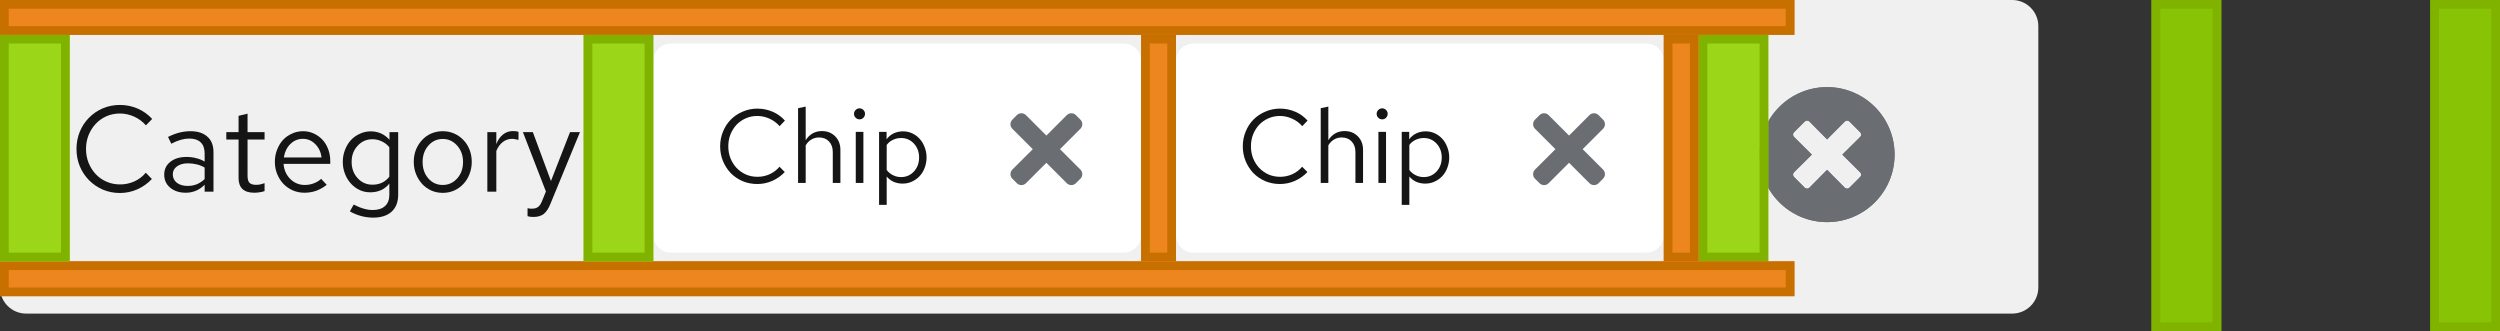 <?xml version="1.0" encoding="UTF-8" standalone="no"?>
<svg
   xmlns:dc="http://purl.org/dc/elements/1.1/"
   xmlns:cc="http://creativecommons.org/ns#"
   xmlns:rdf="http://www.w3.org/1999/02/22-rdf-syntax-ns#"
   xmlns:svg="http://www.w3.org/2000/svg"
   xmlns="http://www.w3.org/2000/svg"
   xmlns:xlink="http://www.w3.org/1999/xlink"
   xmlns:sodipodi="http://sodipodi.sourceforge.net/DTD/sodipodi-0.dtd"
   xmlns:inkscape="http://www.inkscape.org/namespaces/inkscape"
   sodipodi:docname="patternfly-template.pdf"
   id="svg309"
   version="1.2"
   viewBox="0 0 287 38"
   height="38pt"
   width="287pt">
  <rect x="0" y="0" width="287" height="38" fill="#333333" stroke="none"/>
  <sodipodi:namedview
     id="namedview311"
     inkscape:window-height="480"
     inkscape:window-width="640"
     inkscape:pageshadow="2"
     inkscape:pageopacity="0"
     guidetolerance="10"
     gridtolerance="10"
     objecttolerance="10"
     borderopacity="1"
     bordercolor="#666666"
     pagecolor="#ffffff" />
  <defs
     id="defs178">
    <g
       id="g44">
      <symbol
         id="glyph0-0"
         overflow="visible">
        <path
           id="path2"
           d="M 0.844 1.406 L 0.844 -10.5 L 6.359 -10.5 L 6.359 1.406 Z M 0.844 1.406 "
           style="stroke:none;" />
      </symbol>
      <symbol
         id="glyph0-1"
         overflow="visible">
        <path
           id="path5"
           d="M 5.797 -0.828 C 6.359 -0.828 6.898 -0.941 7.422 -1.172 C 7.941 -1.41 8.379 -1.742 8.734 -2.172 L 9.438 -1.453 C 8.957 -0.941 8.398 -0.547 7.766 -0.266 C 7.129 0.016 6.461 0.156 5.766 0.156 C 5.066 0.156 4.41 0.023 3.797 -0.234 C 3.191 -0.504 2.664 -0.863 2.219 -1.312 C 1.77 -1.77 1.414 -2.305 1.156 -2.922 C 0.906 -3.535 0.781 -4.195 0.781 -4.906 C 0.781 -5.602 0.906 -6.258 1.156 -6.875 C 1.414 -7.5 1.77 -8.035 2.219 -8.484 C 2.664 -8.941 3.191 -9.301 3.797 -9.562 C 4.41 -9.82 5.066 -9.953 5.766 -9.953 C 6.484 -9.953 7.164 -9.812 7.812 -9.531 C 8.457 -9.25 9.008 -8.852 9.469 -8.344 L 8.75 -7.609 C 8.383 -8.035 7.938 -8.367 7.406 -8.609 C 6.875 -8.848 6.328 -8.969 5.766 -8.969 C 5.211 -8.969 4.695 -8.863 4.219 -8.656 C 3.75 -8.445 3.344 -8.16 3 -7.797 C 2.656 -7.43 2.379 -7 2.172 -6.5 C 1.973 -6 1.875 -5.469 1.875 -4.906 C 1.875 -4.332 1.973 -3.797 2.172 -3.297 C 2.379 -2.797 2.656 -2.363 3 -2 C 3.344 -1.633 3.754 -1.348 4.234 -1.141 C 4.711 -0.93 5.234 -0.828 5.797 -0.828 Z M 5.797 -0.828 "
           style="stroke:none;" />
      </symbol>
      <symbol
         id="glyph0-2"
         overflow="visible">
        <path
           id="path8"
           d="M 3.156 0.125 C 2.438 0.125 1.844 -0.066 1.375 -0.453 C 0.914 -0.836 0.688 -1.336 0.688 -1.953 C 0.688 -2.566 0.922 -3.055 1.391 -3.422 C 1.859 -3.797 2.477 -3.984 3.25 -3.984 C 3.645 -3.984 4.016 -3.938 4.359 -3.844 C 4.711 -3.758 5.035 -3.629 5.328 -3.453 L 5.328 -4.391 C 5.328 -4.953 5.176 -5.375 4.875 -5.656 C 4.582 -5.945 4.145 -6.094 3.562 -6.094 C 3.25 -6.094 2.926 -6.047 2.594 -5.953 C 2.258 -5.859 1.895 -5.707 1.5 -5.5 L 1.125 -6.281 C 1.582 -6.508 2.02 -6.676 2.438 -6.781 C 2.863 -6.883 3.285 -6.938 3.703 -6.938 C 4.535 -6.938 5.18 -6.727 5.641 -6.312 C 6.109 -5.906 6.344 -5.312 6.344 -4.531 L 6.344 0 L 5.328 0 L 5.328 -0.797 C 5.035 -0.492 4.707 -0.266 4.344 -0.109 C 3.977 0.047 3.582 0.125 3.156 0.125 Z M 1.672 -1.984 C 1.672 -1.586 1.828 -1.266 2.141 -1.016 C 2.461 -0.773 2.875 -0.656 3.375 -0.656 C 3.758 -0.656 4.109 -0.719 4.422 -0.844 C 4.742 -0.977 5.047 -1.176 5.328 -1.438 L 5.328 -2.766 C 5.047 -2.93 4.75 -3.051 4.438 -3.125 C 4.125 -3.207 3.781 -3.25 3.406 -3.25 C 2.883 -3.25 2.461 -3.129 2.141 -2.891 C 1.828 -2.66 1.672 -2.359 1.672 -1.984 Z M 1.672 -1.984 "
           style="stroke:none;" />
      </symbol>
      <symbol
         id="glyph0-3"
         overflow="visible">
        <path
           id="path11"
           d="M 1.859 -1.547 L 1.859 -5.984 L 0.453 -5.984 L 0.453 -6.828 L 1.859 -6.828 L 1.859 -8.703 L 2.891 -8.953 L 2.891 -6.828 L 4.844 -6.828 L 4.844 -5.984 L 2.891 -5.984 L 2.891 -1.812 C 2.891 -1.445 2.961 -1.18 3.109 -1.016 C 3.266 -0.859 3.52 -0.781 3.875 -0.781 C 4.051 -0.781 4.207 -0.797 4.344 -0.828 C 4.488 -0.859 4.656 -0.906 4.844 -0.969 L 4.844 -0.062 C 4.656 0.008 4.457 0.055 4.25 0.078 C 4.051 0.109 3.852 0.125 3.656 0.125 C 3.062 0.125 2.613 -0.016 2.312 -0.297 C 2.008 -0.586 1.859 -1.004 1.859 -1.547 Z M 1.859 -1.547 "
           style="stroke:none;" />
      </symbol>
      <symbol
         id="glyph0-4"
         overflow="visible">
        <path
           id="path14"
           d="M 6.688 -0.781 C 6.301 -0.477 5.895 -0.25 5.469 -0.094 C 5.051 0.051 4.602 0.125 4.125 0.125 C 3.656 0.125 3.211 0.035 2.797 -0.141 C 2.379 -0.328 2.02 -0.578 1.719 -0.891 C 1.414 -1.211 1.176 -1.586 1 -2.016 C 0.82 -2.453 0.734 -2.922 0.734 -3.422 C 0.734 -3.91 0.816 -4.367 0.984 -4.797 C 1.148 -5.234 1.375 -5.609 1.656 -5.922 C 1.945 -6.234 2.289 -6.477 2.688 -6.656 C 3.082 -6.844 3.508 -6.938 3.969 -6.938 C 4.414 -6.938 4.828 -6.848 5.203 -6.672 C 5.586 -6.492 5.922 -6.254 6.203 -5.953 C 6.484 -5.648 6.703 -5.285 6.859 -4.859 C 7.016 -4.441 7.094 -3.988 7.094 -3.5 L 7.094 -3.188 L 1.734 -3.188 C 1.785 -2.5 2.039 -1.922 2.5 -1.453 C 2.969 -0.992 3.523 -0.766 4.172 -0.766 C 4.523 -0.766 4.867 -0.828 5.203 -0.953 C 5.535 -1.078 5.816 -1.25 6.047 -1.469 Z M 3.953 -6.062 C 3.391 -6.062 2.906 -5.859 2.5 -5.453 C 2.102 -5.055 1.859 -4.547 1.766 -3.922 L 6.094 -3.922 C 6.02 -4.535 5.781 -5.047 5.375 -5.453 C 4.977 -5.859 4.504 -6.062 3.953 -6.062 Z M 3.953 -6.062 "
           style="stroke:none;" />
      </symbol>
      <symbol
         id="glyph0-5"
         overflow="visible">
        <path
           id="path17"
           d="M 3.891 0.078 C 3.453 0.078 3.039 -0.008 2.656 -0.188 C 2.27 -0.375 1.938 -0.625 1.656 -0.938 C 1.375 -1.25 1.148 -1.617 0.984 -2.047 C 0.816 -2.473 0.734 -2.93 0.734 -3.422 C 0.734 -3.898 0.816 -4.352 0.984 -4.781 C 1.148 -5.219 1.375 -5.594 1.656 -5.906 C 1.945 -6.219 2.289 -6.461 2.688 -6.641 C 3.082 -6.828 3.504 -6.922 3.953 -6.922 C 4.379 -6.922 4.773 -6.836 5.141 -6.672 C 5.504 -6.504 5.82 -6.266 6.094 -5.953 L 6.094 -6.828 L 7.094 -6.828 L 7.094 0.344 C 7.094 1.188 6.844 1.836 6.344 2.297 C 5.844 2.754 5.133 2.984 4.219 2.984 C 3.758 2.984 3.297 2.922 2.828 2.797 C 2.367 2.672 1.941 2.492 1.547 2.266 L 1.984 1.484 C 2.41 1.703 2.797 1.859 3.141 1.953 C 3.484 2.055 3.828 2.109 4.172 2.109 C 4.785 2.109 5.254 1.957 5.578 1.656 C 5.91 1.363 6.078 0.93 6.078 0.359 L 6.078 -0.922 C 5.816 -0.598 5.5 -0.348 5.125 -0.172 C 4.75 -0.004 4.336 0.078 3.891 0.078 Z M 1.75 -3.422 C 1.75 -2.672 1.977 -2.047 2.438 -1.547 C 2.895 -1.047 3.461 -0.797 4.141 -0.797 C 4.547 -0.797 4.914 -0.875 5.25 -1.031 C 5.582 -1.195 5.859 -1.426 6.078 -1.719 L 6.078 -5.094 C 5.848 -5.383 5.562 -5.609 5.219 -5.766 C 4.883 -5.93 4.523 -6.016 4.141 -6.016 C 3.461 -6.016 2.895 -5.766 2.438 -5.266 C 1.977 -4.773 1.75 -4.16 1.75 -3.422 Z M 1.75 -3.422 "
           style="stroke:none;" />
      </symbol>
      <symbol
         id="glyph0-6"
         overflow="visible">
        <path
           id="path20"
           d="M 0.734 -3.422 C 0.734 -3.922 0.816 -4.383 0.984 -4.812 C 1.16 -5.238 1.395 -5.609 1.688 -5.922 C 1.977 -6.242 2.328 -6.492 2.734 -6.672 C 3.148 -6.848 3.594 -6.938 4.062 -6.938 C 4.539 -6.938 4.977 -6.848 5.375 -6.672 C 5.781 -6.492 6.133 -6.242 6.438 -5.922 C 6.738 -5.609 6.973 -5.238 7.141 -4.812 C 7.305 -4.383 7.391 -3.922 7.391 -3.422 C 7.391 -2.91 7.301 -2.438 7.125 -2 C 6.957 -1.562 6.723 -1.188 6.422 -0.875 C 6.129 -0.562 5.781 -0.312 5.375 -0.125 C 4.969 0.051 4.531 0.141 4.062 0.141 C 3.594 0.141 3.156 0.051 2.75 -0.125 C 2.344 -0.312 1.992 -0.562 1.703 -0.875 C 1.41 -1.195 1.176 -1.57 1 -2 C 0.82 -2.438 0.734 -2.91 0.734 -3.422 Z M 4.062 -0.766 C 4.719 -0.766 5.27 -1.016 5.719 -1.516 C 6.164 -2.016 6.391 -2.645 6.391 -3.406 C 6.391 -4.156 6.164 -4.781 5.719 -5.281 C 5.27 -5.789 4.719 -6.047 4.062 -6.047 C 3.395 -6.047 2.844 -5.789 2.406 -5.281 C 1.969 -4.781 1.75 -4.156 1.75 -3.406 C 1.75 -2.645 1.969 -2.016 2.406 -1.516 C 2.844 -1.016 3.395 -0.766 4.062 -0.766 Z M 4.062 -0.766 "
           style="stroke:none;" />
      </symbol>
      <symbol
         id="glyph0-7"
         overflow="visible">
        <path
           id="path23"
           d="M 1.047 0 L 1.047 -6.828 L 2.078 -6.828 L 2.078 -5.453 C 2.254 -5.922 2.504 -6.285 2.828 -6.547 C 3.16 -6.816 3.539 -6.953 3.969 -6.953 C 4.094 -6.953 4.207 -6.945 4.312 -6.938 C 4.414 -6.926 4.52 -6.898 4.625 -6.859 L 4.625 -5.938 C 4.508 -5.969 4.391 -5.992 4.266 -6.016 C 4.141 -6.047 4.02 -6.062 3.906 -6.062 C 3.488 -6.062 3.125 -5.938 2.812 -5.688 C 2.5 -5.445 2.254 -5.109 2.078 -4.672 L 2.078 0 Z M 1.047 0 "
           style="stroke:none;" />
      </symbol>
      <symbol
         id="glyph0-8"
         overflow="visible">
        <path
           id="path26"
           d="M 2.391 1.094 L 2.844 -0.016 L 0.203 -6.828 L 1.344 -6.828 L 3.422 -1.219 L 5.609 -6.828 L 6.75 -6.828 L 3.359 1.406 C 3.141 1.945 2.883 2.332 2.594 2.562 C 2.301 2.789 1.906 2.906 1.406 2.906 C 1.312 2.906 1.207 2.898 1.094 2.891 C 0.977 2.879 0.859 2.852 0.734 2.812 L 0.734 1.906 C 0.879 1.938 0.988 1.953 1.062 1.953 C 1.145 1.953 1.223 1.953 1.297 1.953 C 1.555 1.953 1.773 1.883 1.953 1.75 C 2.129 1.613 2.273 1.395 2.391 1.094 Z M 2.391 1.094 "
           style="stroke:none;" />
      </symbol>
      <symbol
         id="glyph1-0"
         overflow="visible">
        <path
           id="path29"
           d="M 0.719 1.203 L 0.719 -9 L 5.453 -9 L 5.453 1.203 Z M 0.719 1.203 "
           style="stroke:none;" />
      </symbol>
      <symbol
         id="glyph1-1"
         overflow="visible">
        <path
           id="path32"
           d="M 4.969 -0.703 C 5.445 -0.703 5.91 -0.801 6.359 -1 C 6.805 -1.207 7.18 -1.492 7.484 -1.859 L 8.094 -1.25 C 7.676 -0.812 7.195 -0.473 6.656 -0.234 C 6.113 0.004 5.539 0.125 4.938 0.125 C 4.344 0.125 3.781 0.016 3.25 -0.203 C 2.727 -0.43 2.273 -0.738 1.891 -1.125 C 1.516 -1.52 1.219 -1.977 1 -2.5 C 0.781 -3.031 0.672 -3.598 0.672 -4.203 C 0.672 -4.797 0.781 -5.359 1 -5.891 C 1.219 -6.43 1.52 -6.895 1.906 -7.281 C 2.289 -7.664 2.742 -7.969 3.266 -8.188 C 3.785 -8.414 4.344 -8.531 4.938 -8.531 C 5.562 -8.531 6.148 -8.41 6.703 -8.172 C 7.254 -7.93 7.723 -7.594 8.109 -7.156 L 7.5 -6.516 C 7.188 -6.879 6.801 -7.164 6.344 -7.375 C 5.883 -7.582 5.414 -7.688 4.938 -7.688 C 4.469 -7.688 4.031 -7.598 3.625 -7.422 C 3.219 -7.242 2.863 -7 2.562 -6.688 C 2.27 -6.375 2.035 -6.004 1.859 -5.578 C 1.691 -5.148 1.609 -4.691 1.609 -4.203 C 1.609 -3.711 1.691 -3.254 1.859 -2.828 C 2.035 -2.398 2.27 -2.031 2.562 -1.719 C 2.863 -1.406 3.219 -1.156 3.625 -0.969 C 4.039 -0.789 4.488 -0.703 4.969 -0.703 Z M 4.969 -0.703 "
           style="stroke:none;" />
      </symbol>
      <symbol
         id="glyph1-2"
         overflow="visible">
        <path
           id="path35"
           d="M 0.906 0 L 0.906 -8.578 L 1.781 -8.766 L 1.781 -4.906 C 2 -5.25 2.266 -5.508 2.578 -5.688 C 2.891 -5.863 3.242 -5.953 3.641 -5.953 C 4.266 -5.953 4.773 -5.75 5.172 -5.344 C 5.566 -4.945 5.766 -4.43 5.766 -3.797 L 5.766 0 L 4.891 0 L 4.891 -3.547 C 4.891 -4.055 4.742 -4.461 4.453 -4.766 C 4.172 -5.066 3.789 -5.219 3.312 -5.219 C 2.988 -5.219 2.695 -5.141 2.438 -4.984 C 2.176 -4.836 1.957 -4.613 1.781 -4.312 L 1.781 0 Z M 0.906 0 "
           style="stroke:none;" />
      </symbol>
      <symbol
         id="glyph1-3"
         overflow="visible">
        <path
           id="path38"
           d="M 1.344 -7.297 C 1.164 -7.297 1.016 -7.359 0.891 -7.484 C 0.766 -7.609 0.703 -7.758 0.703 -7.938 C 0.703 -8.102 0.766 -8.25 0.891 -8.375 C 1.016 -8.5 1.164 -8.562 1.344 -8.562 C 1.508 -8.562 1.656 -8.5 1.781 -8.375 C 1.906 -8.25 1.969 -8.102 1.969 -7.938 C 1.969 -7.758 1.906 -7.609 1.781 -7.484 C 1.664 -7.359 1.52 -7.297 1.344 -7.297 Z M 1.781 -5.859 L 1.781 0 L 0.906 0 L 0.906 -5.859 Z M 1.781 -5.859 "
           style="stroke:none;" />
      </symbol>
      <symbol
         id="glyph1-4"
         overflow="visible">
        <path
           id="path41"
           d="M 0.906 2.516 L 0.906 -5.859 L 1.766 -5.859 L 1.766 -5.016 C 1.984 -5.305 2.254 -5.531 2.578 -5.688 C 2.91 -5.844 3.27 -5.922 3.656 -5.922 C 4.031 -5.922 4.383 -5.844 4.719 -5.688 C 5.051 -5.531 5.336 -5.316 5.578 -5.047 C 5.816 -4.785 6.004 -4.469 6.141 -4.094 C 6.285 -3.727 6.359 -3.336 6.359 -2.922 C 6.359 -2.504 6.285 -2.109 6.141 -1.734 C 6.004 -1.367 5.812 -1.051 5.562 -0.781 C 5.32 -0.52 5.031 -0.312 4.688 -0.156 C 4.352 0 3.992 0.078 3.609 0.078 C 3.242 0.078 2.898 0.008 2.578 -0.125 C 2.266 -0.27 2 -0.473 1.781 -0.734 L 1.781 2.516 Z M 3.438 -5.156 C 3.094 -5.156 2.773 -5.082 2.484 -4.938 C 2.191 -4.801 1.957 -4.609 1.781 -4.359 L 1.781 -1.484 C 1.969 -1.234 2.207 -1.035 2.5 -0.891 C 2.789 -0.742 3.102 -0.672 3.438 -0.672 C 4.02 -0.672 4.508 -0.883 4.906 -1.312 C 5.301 -1.738 5.5 -2.273 5.5 -2.922 C 5.5 -3.555 5.301 -4.086 4.906 -4.516 C 4.508 -4.941 4.02 -5.156 3.438 -5.156 Z M 3.438 -5.156 "
           style="stroke:none;" />
      </symbol>
    </g>
    <clipPath
       id="clip1">
      <path
         id="path46"
         d="M 0 0 L 234 0 L 234 36 L 0 36 Z M 0 0 " />
    </clipPath>
    <clipPath
       id="clip2">
      <path
         id="path49"
         d="M 3 0 L 231 0 C 232.656 0 234 1.344 234 3 L 234 33 C 234 34.656 232.656 36 231 36 L 3 36 C 1.344 36 0 34.656 0 33 L 0 3 C 0 1.344 1.344 0 3 0 Z M 3 0 " />
    </clipPath>
    <clipPath
       id="clip3">
      <path
         id="path52"
         d="M 202 10 L 218 10 L 218 26 L 202 26 Z M 202 10 " />
    </clipPath>
    <clipPath
       id="clip4">
      <path
         id="path55"
         d="M 209.75 25.5 C 214.031 25.5 217.5 22.031 217.5 17.75 C 217.5 13.469 214.031 10 209.75 10 C 205.469 10 202 13.469 202 17.75 C 202 22.031 205.469 25.5 209.75 25.5 Z M 207.184 21.551 L 205.949 20.312 C 205.805 20.164 205.805 19.93 205.949 19.781 L 208 17.75 L 205.949 15.715 C 205.805 15.57 205.805 15.332 205.949 15.184 L 207.188 13.945 C 207.336 13.801 207.57 13.801 207.719 13.945 L 209.75 16 L 211.785 13.949 C 211.93 13.805 212.168 13.805 212.316 13.949 L 213.555 15.188 C 213.699 15.336 213.699 15.57 213.555 15.719 L 211.5 17.75 L 213.551 19.785 C 213.695 19.93 213.695 20.168 213.551 20.316 L 212.312 21.551 C 212.164 21.695 211.93 21.695 211.781 21.551 L 209.75 19.5 L 207.715 21.551 C 207.57 21.695 207.332 21.695 207.184 21.551 Z M 207.184 21.551 " />
    </clipPath>
    <clipPath
       id="clip6">
      <path
         id="path58"
         d="M 7.75 15.5 C 12.031 15.5 15.5 12.031 15.5 7.75 C 15.5 3.469 12.031 0 7.75 0 C 3.469 0 0 3.469 0 7.75 C 0 12.031 3.469 15.5 7.75 15.5 Z M 5.184 11.551 L 3.949 10.312 C 3.805 10.164 3.805 9.93 3.949 9.781 L 6 7.75 L 3.949 5.715 C 3.805 5.57 3.805 5.332 3.949 5.184 L 5.188 3.945 C 5.336 3.801 5.57 3.801 5.719 3.945 L 7.75 6 L 9.785 3.949 C 9.93 3.805 10.168 3.805 10.316 3.949 L 11.555 5.188 C 11.699 5.336 11.699 5.57 11.555 5.719 L 9.5 7.75 L 11.551 9.785 C 11.695 9.93 11.695 10.168 11.551 10.316 L 10.312 11.551 C 10.164 11.695 9.93 11.695 9.781 11.551 L 7.75 9.5 L 5.715 11.551 C 5.57 11.695 5.332 11.695 5.184 11.551 Z M 5.184 11.551 " />
    </clipPath>
    <clipPath
       id="clip7">
      <path
         id="path61"
         d="M 7.75 15.5 C 12.031 15.5 15.5 12.031 15.5 7.75 C 15.5 3.469 12.031 0 7.75 0 C 3.469 0 0 3.469 0 7.75 C 0 12.031 3.469 15.5 7.75 15.5 Z M 5.184 11.551 L 3.949 10.312 C 3.805 10.164 3.805 9.93 3.949 9.781 L 6 7.75 L 3.949 5.715 C 3.805 5.57 3.805 5.332 3.949 5.184 L 5.188 3.945 C 5.336 3.801 5.57 3.801 5.719 3.945 L 7.75 6 L 9.785 3.949 C 9.93 3.805 10.168 3.805 10.316 3.949 L 11.555 5.188 C 11.699 5.336 11.699 5.57 11.555 5.719 L 9.5 7.75 L 11.551 9.785 C 11.695 9.93 11.695 10.168 11.551 10.316 L 10.312 11.551 C 10.164 11.695 9.93 11.695 9.781 11.551 L 7.75 9.5 L 5.715 11.551 C 5.57 11.695 5.332 11.695 5.184 11.551 Z M 5.184 11.551 " />
    </clipPath>
    <clipPath
       id="clip8">
      <path
         id="path64"
         d="M 7.75 15.5 C 12.031 15.5 15.5 12.031 15.5 7.75 C 15.5 3.469 12.031 0 7.75 0 C 3.469 0 0 3.469 0 7.75 C 0 12.031 3.469 15.5 7.75 15.5 Z M 5.184 11.551 L 3.949 10.312 C 3.805 10.164 3.805 9.93 3.949 9.781 L 6 7.75 L 3.949 5.715 C 3.805 5.57 3.805 5.332 3.949 5.184 L 5.188 3.945 C 5.336 3.801 5.57 3.801 5.719 3.945 L 7.75 6 L 9.785 3.949 C 9.93 3.805 10.168 3.805 10.316 3.949 L 11.555 5.188 C 11.699 5.336 11.699 5.57 11.555 5.719 L 9.5 7.75 L 11.551 9.785 C 11.695 9.93 11.695 10.168 11.551 10.316 L 10.312 11.551 C 10.164 11.695 9.93 11.695 9.781 11.551 L 7.75 9.5 L 5.715 11.551 C 5.57 11.695 5.332 11.695 5.184 11.551 Z M 5.184 11.551 " />
    </clipPath>
    <clipPath
       id="clip5">
      <rect
         id="rect67"
         height="16"
         width="16"
         y="0"
         x="0" />
    </clipPath>
    <g
       clip-path="url(#clip5)"
       id="surface6">
      <g
         id="g74"
         clip-rule="evenodd"
         clip-path="url(#clip6)">
        <g
           id="g72"
           clip-rule="evenodd"
           clip-path="url(#clip7)">
          <rect
             id="rect70"
             style="fill:rgb(41.568%,43.137%,45.097%);fill-opacity:1;stroke:none;"
             height="16"
             width="16"
             y="0"
             x="0" />
        </g>
      </g>
      <g
         id="g78"
         clip-rule="evenodd"
         clip-path="url(#clip8)">
        <rect
           id="rect76"
           style="fill:rgb(41.568%,43.137%,45.097%);fill-opacity:1;stroke:none;"
           height="16"
           width="16"
           y="0"
           x="0" />
      </g>
    </g>
    <clipPath
       id="clip9">
      <path
         id="path81"
         d="M 134 4 L 192 4 L 192 30 L 134 30 Z M 134 4 " />
    </clipPath>
    <clipPath
       id="clip10">
      <path
         id="path84"
         d="M 137 4 L 189 4 C 190.656 4 192 5.344 192 7 L 192 27 C 192 28.656 190.656 30 189 30 L 137 30 C 135.344 30 134 28.656 134 27 L 134 7 C 134 5.344 135.344 4 137 4 Z M 137 4 " />
    </clipPath>
    <clipPath
       id="clip12">
      <path
         id="path87"
         d="M 3 0 L 55 0 C 56.656 0 58 1.344 58 3 L 58 23 C 58 24.656 56.656 26 55 26 L 3 26 C 1.344 26 0 24.656 0 23 L 0 3 C 0 1.344 1.344 0 3 0 Z M 3 0 " />
    </clipPath>
    <clipPath
       id="clip13">
      <path
         id="path90"
         d="M 3 0 L 55 0 C 56.656 0 58 1.344 58 3 L 58 23 C 58 24.656 56.656 26 55 26 L 3 26 C 1.344 26 0 24.656 0 23 L 0 3 C 0 1.344 1.344 0 3 0 Z M 3 0 " />
    </clipPath>
    <clipPath
       id="clip14">
      <path
         id="path93"
         d="M 3 0 L 55 0 C 56.656 0 58 1.344 58 3 L 58 23 C 58 24.656 56.656 26 55 26 L 3 26 C 1.344 26 0 24.656 0 23 L 0 3 C 0 1.344 1.344 0 3 0 Z M 3 0 " />
    </clipPath>
    <clipPath
       id="clip11">
      <rect
         id="rect96"
         height="26"
         width="58"
         y="0"
         x="0" />
    </clipPath>
    <g
       clip-path="url(#clip11)"
       id="surface9">
      <g
         id="g103"
         clip-rule="evenodd"
         clip-path="url(#clip12)">
        <g
           id="g101"
           clip-rule="evenodd"
           clip-path="url(#clip13)">
          <path
             id="path99"
             d="M 3 0 L 55 0 C 56.656 0 58 1.344 58 3 L 58 23 C 58 24.656 56.656 26 55 26 L 3 26 C 1.344 26 0 24.656 0 23 L 0 3 C 0 1.344 1.344 0 3 0 Z M 3 0 "
             style=" stroke:none;fill-rule:nonzero;fill:rgb(100%,100%,100%);fill-opacity:1;" />
        </g>
      </g>
      <g
         id="g107"
         clip-rule="evenodd"
         clip-path="url(#clip14)">
        <path
           id="path105"
           d="M 3 0 L 55 0 C 56.656 0 58 1.344 58 3 L 58 23 C 58 24.656 56.656 26 55 26 L 3 26 C 1.344 26 0 24.656 0 23 L 0 3 C 0 1.344 1.344 0 3 0 Z M 3 0 "
           style="fill:none;stroke-width:2;stroke-linecap:butt;stroke-linejoin:miter;stroke:rgb(94.118%,94.118%,94.118%);stroke-opacity:1;stroke-miterlimit:10;" />
      </g>
    </g>
    <clipPath
       id="clip15">
      <path
         id="path110"
         d="M 176 13 L 185 13 L 185 22 L 176 22 Z M 176 13 " />
    </clipPath>
    <clipPath
       id="clip16">
      <path
         id="path113"
         d="M 177.781 21.035 L 180.125 18.688 L 182.469 21.035 C 182.758 21.32 183.227 21.32 183.512 21.035 L 184.035 20.512 C 184.32 20.227 184.32 19.758 184.035 19.469 L 181.688 17.125 L 184.035 14.781 C 184.32 14.492 184.32 14.023 184.035 13.738 L 183.512 13.215 C 183.227 12.93 182.758 12.93 182.469 13.215 L 180.125 15.562 L 177.781 13.215 C 177.492 12.93 177.023 12.93 176.738 13.215 L 176.215 13.738 C 175.93 14.023 175.93 14.492 176.215 14.781 L 178.562 17.125 L 176.215 19.469 C 175.93 19.758 175.93 20.227 176.215 20.512 L 176.738 21.035 C 177.023 21.32 177.492 21.32 177.781 21.035 Z M 177.781 21.035 " />
    </clipPath>
    <clipPath
       id="clip17">
      <path
         id="path116"
         d="M 74 4 L 132 4 L 132 30 L 74 30 Z M 74 4 " />
    </clipPath>
    <clipPath
       id="clip18">
      <path
         id="path119"
         d="M 77 4 L 129 4 C 130.656 4 132 5.344 132 7 L 132 27 C 132 28.656 130.656 30 129 30 L 77 30 C 75.344 30 74 28.656 74 27 L 74 7 C 74 5.344 75.344 4 77 4 Z M 77 4 " />
    </clipPath>
    <clipPath
       id="clip20">
      <path
         id="path122"
         d="M 3 0 L 55 0 C 56.656 0 58 1.344 58 3 L 58 23 C 58 24.656 56.656 26 55 26 L 3 26 C 1.344 26 0 24.656 0 23 L 0 3 C 0 1.344 1.344 0 3 0 Z M 3 0 " />
    </clipPath>
    <clipPath
       id="clip21">
      <path
         id="path125"
         d="M 3 0 L 55 0 C 56.656 0 58 1.344 58 3 L 58 23 C 58 24.656 56.656 26 55 26 L 3 26 C 1.344 26 0 24.656 0 23 L 0 3 C 0 1.344 1.344 0 3 0 Z M 3 0 " />
    </clipPath>
    <clipPath
       id="clip22">
      <path
         id="path128"
         d="M 3 0 L 55 0 C 56.656 0 58 1.344 58 3 L 58 23 C 58 24.656 56.656 26 55 26 L 3 26 C 1.344 26 0 24.656 0 23 L 0 3 C 0 1.344 1.344 0 3 0 Z M 3 0 " />
    </clipPath>
    <clipPath
       id="clip19">
      <rect
         id="rect131"
         height="26"
         width="58"
         y="0"
         x="0" />
    </clipPath>
    <g
       clip-path="url(#clip19)"
       id="surface12">
      <g
         id="g138"
         clip-rule="evenodd"
         clip-path="url(#clip20)">
        <g
           id="g136"
           clip-rule="evenodd"
           clip-path="url(#clip21)">
          <path
             id="path134"
             d="M 3 0 L 55 0 C 56.656 0 58 1.344 58 3 L 58 23 C 58 24.656 56.656 26 55 26 L 3 26 C 1.344 26 0 24.656 0 23 L 0 3 C 0 1.344 1.344 0 3 0 Z M 3 0 "
             style=" stroke:none;fill-rule:nonzero;fill:rgb(100%,100%,100%);fill-opacity:1;" />
        </g>
      </g>
      <g
         id="g142"
         clip-rule="evenodd"
         clip-path="url(#clip22)">
        <path
           id="path140"
           d="M 3 0 L 55 0 C 56.656 0 58 1.344 58 3 L 58 23 C 58 24.656 56.656 26 55 26 L 3 26 C 1.344 26 0 24.656 0 23 L 0 3 C 0 1.344 1.344 0 3 0 Z M 3 0 "
           style="fill:none;stroke-width:2;stroke-linecap:butt;stroke-linejoin:miter;stroke:rgb(94.118%,94.118%,94.118%);stroke-opacity:1;stroke-miterlimit:10;" />
      </g>
    </g>
    <clipPath
       id="clip23">
      <path
         id="path145"
         d="M 116 13 L 125 13 L 125 22 L 116 22 Z M 116 13 " />
    </clipPath>
    <clipPath
       id="clip24">
      <path
         id="path148"
         d="M 117.781 21.035 L 120.125 18.688 L 122.469 21.035 C 122.758 21.32 123.227 21.32 123.512 21.035 L 124.035 20.512 C 124.32 20.227 124.32 19.758 124.035 19.469 L 121.688 17.125 L 124.035 14.781 C 124.32 14.492 124.32 14.023 124.035 13.738 L 123.512 13.215 C 123.227 12.93 122.758 12.93 122.469 13.215 L 120.125 15.562 L 117.781 13.215 C 117.492 12.93 117.023 12.93 116.738 13.215 L 116.215 13.738 C 115.93 14.023 115.93 14.492 116.215 14.781 L 118.562 17.125 L 116.215 19.469 C 115.93 19.758 115.93 20.227 116.215 20.512 L 116.738 21.035 C 117.023 21.32 117.492 21.32 117.781 21.035 Z M 117.781 21.035 " />
    </clipPath>
    <clipPath
       id="clip25">
      <path
         id="path151"
         d="M 279 0 L 287 0 L 287 38 L 279 38 Z M 279 0 " />
    </clipPath>
    <clipPath
       id="clip26">
      <path
         id="path154"
         d="M 247 0 L 255 0 L 255 38 L 247 38 Z M 247 0 " />
    </clipPath>
    <clipPath
       id="clip27">
      <path
         id="path157"
         d="M 195 4 L 203 4 L 203 30 L 195 30 Z M 195 4 " />
    </clipPath>
    <clipPath
       id="clip28">
      <path
         id="path160"
         d="M 0 30 L 206 30 L 206 34 L 0 34 Z M 0 30 " />
    </clipPath>
    <clipPath
       id="clip29">
      <path
         id="path163"
         d="M 191 4 L 195 4 L 195 30 L 191 30 Z M 191 4 " />
    </clipPath>
    <clipPath
       id="clip30">
      <path
         id="path166"
         d="M 131 4 L 135 4 L 135 30 L 131 30 Z M 131 4 " />
    </clipPath>
    <clipPath
       id="clip31">
      <path
         id="path169"
         d="M 67 4 L 75 4 L 75 30 L 67 30 Z M 67 4 " />
    </clipPath>
    <clipPath
       id="clip32">
      <path
         id="path172"
         d="M 0 4 L 8 4 L 8 30 L 0 30 Z M 0 4 " />
    </clipPath>
    <clipPath
       id="clip33">
      <path
         id="path175"
         d="M 0 0 L 206 0 L 206 4 L 0 4 Z M 0 0 " />
    </clipPath>
  </defs>
  <g
     id="surface2">
    <g
       id="g184"
       clip-rule="nonzero"
       clip-path="url(#clip1)">
      <g
         id="g182"
         clip-rule="evenodd"
         clip-path="url(#clip2)">
        <path
           id="path180"
           d="M -5 -5 L 239 -5 L 239 41 L -5 41 Z M -5 -5 "
           style=" stroke:none;fill-rule:nonzero;fill:rgb(94.118%,94.118%,94.118%);fill-opacity:1;" />
      </g>
    </g>
    <g
       id="g202"
       style="fill:rgb(8.235%,8.235%,8.235%);fill-opacity:1;">
      <use
         id="use186"
         y="22"
         x="8"
         xlink:href="#glyph0-1" />
      <use
         id="use188"
         y="22"
         x="18.164"
         xlink:href="#glyph0-2" />
      <use
         id="use190"
         y="22"
         x="25.528"
         xlink:href="#glyph0-3" />
      <use
         id="use192"
         y="22"
         x="30.82"
         xlink:href="#glyph0-4" />
      <use
         id="use194"
         y="22"
         x="38.618"
         xlink:href="#glyph0-5" />
      <use
         id="use196"
         y="22"
         x="46.766"
         xlink:href="#glyph0-6" />
      <use
         id="use198"
         y="22"
         x="54.9"
         xlink:href="#glyph0-7" />
      <use
         id="use200"
         y="22"
         x="59.828"
         xlink:href="#glyph0-8" />
    </g>
    <g
       id="g208"
       clip-rule="nonzero"
       clip-path="url(#clip3)">
      <g
         id="g206"
         clip-rule="evenodd"
         clip-path="url(#clip4)">
        <use
           id="use204"
           transform="matrix(1,0,0,1,202,10)"
           xlink:href="#surface6" />
      </g>
    </g>
    <g
       id="g214"
       clip-rule="nonzero"
       clip-path="url(#clip9)">
      <g
         id="g212"
         clip-rule="evenodd"
         clip-path="url(#clip10)">
        <use
           id="use210"
           transform="matrix(1,0,0,1,134,4)"
           xlink:href="#surface9" />
      </g>
    </g>
    <g
       id="g220"
       clip-rule="nonzero"
       clip-path="url(#clip15)">
      <g
         id="g218"
         clip-rule="evenodd"
         clip-path="url(#clip16)">
        <path
           id="path216"
           d="M 171 8 L 189.25 8 L 189.25 26.25 L 171 26.25 Z M 171 8 "
           style=" stroke:none;fill-rule:nonzero;fill:rgb(41.568%,43.137%,45.097%);fill-opacity:1;" />
      </g>
    </g>
    <g
       id="g230"
       style="fill:rgb(8.235%,8.235%,8.235%);fill-opacity:1;">
      <use
         id="use222"
         y="21"
         x="142"
         xlink:href="#glyph1-1" />
      <use
         id="use224"
         y="21"
         x="150.712"
         xlink:href="#glyph1-2" />
      <use
         id="use226"
         y="21"
         x="157.336"
         xlink:href="#glyph1-3" />
      <use
         id="use228"
         y="21"
         x="160.012"
         xlink:href="#glyph1-4" />
    </g>
    <g
       id="g236"
       clip-rule="nonzero"
       clip-path="url(#clip17)">
      <g
         id="g234"
         clip-rule="evenodd"
         clip-path="url(#clip18)">
        <use
           id="use232"
           transform="matrix(1,0,0,1,74,4)"
           xlink:href="#surface12" />
      </g>
    </g>
    <g
       id="g242"
       clip-rule="nonzero"
       clip-path="url(#clip23)">
      <g
         id="g240"
         clip-rule="evenodd"
         clip-path="url(#clip24)">
        <path
           id="path238"
           d="M 111 8 L 129.25 8 L 129.25 26.25 L 111 26.25 Z M 111 8 "
           style=" stroke:none;fill-rule:nonzero;fill:rgb(41.568%,43.137%,45.097%);fill-opacity:1;" />
      </g>
    </g>
    <g
       id="g252"
       style="fill:rgb(8.235%,8.235%,8.235%);fill-opacity:1;">
      <use
         id="use244"
         y="21"
         x="82"
         xlink:href="#glyph1-1" />
      <use
         id="use246"
         y="21"
         x="90.712"
         xlink:href="#glyph1-2" />
      <use
         id="use248"
         y="21"
         x="97.336"
         xlink:href="#glyph1-3" />
      <use
         id="use250"
         y="21"
         x="100.012"
         xlink:href="#glyph1-4" />
    </g>
    <path
       id="path254"
       d="M 279 0 L 287 0 L 287 38 L 279 38 Z M 279 0 "
       style=" stroke:none;fill-rule:nonzero;fill:rgb(57.256%,83.138%,0%);fill-opacity:0.9;" />
    <g
       id="g258"
       clip-rule="nonzero"
       clip-path="url(#clip25)">
      <path
         id="path256"
         transform="matrix(1,0,0,1,279,0)"
         d="M 0 0 L 8 0 L 8 38 L 0 38 Z M 0 0 "
         style="fill:none;stroke-width:2;stroke-linecap:butt;stroke-linejoin:miter;stroke:rgb(49.803%,70.197%,0%);stroke-opacity:1;stroke-miterlimit:10;" />
    </g>
    <path
       id="path260"
       d="M 247 0 L 255 0 L 255 38 L 247 38 Z M 247 0 "
       style=" stroke:none;fill-rule:nonzero;fill:rgb(57.256%,83.138%,0%);fill-opacity:0.9;" />
    <g
       id="g264"
       clip-rule="nonzero"
       clip-path="url(#clip26)">
      <path
         id="path262"
         transform="matrix(1,0,0,1,247,0)"
         d="M 0 0 L 8 0 L 8 38 L 0 38 Z M 0 0 "
         style="fill:none;stroke-width:2;stroke-linecap:butt;stroke-linejoin:miter;stroke:rgb(49.803%,70.197%,0%);stroke-opacity:1;stroke-miterlimit:10;" />
    </g>
    <path
       id="path266"
       d="M 195 4 L 203 4 L 203 30 L 195 30 Z M 195 4 "
       style=" stroke:none;fill-rule:nonzero;fill:rgb(57.256%,83.138%,0%);fill-opacity:0.9;" />
    <g
       id="g270"
       clip-rule="nonzero"
       clip-path="url(#clip27)">
      <path
         id="path268"
         transform="matrix(1,0,0,1,195,4)"
         d="M 0 0 L 8 0 L 8 26 L 0 26 Z M 0 0 "
         style="fill:none;stroke-width:2;stroke-linecap:butt;stroke-linejoin:miter;stroke:rgb(49.803%,70.197%,0%);stroke-opacity:1;stroke-miterlimit:10;" />
    </g>
    <path
       id="path272"
       d="M 0 30 L 206 30 L 206 34 L 0 34 Z M 0 30 "
       style=" stroke:none;fill-rule:nonzero;fill:rgb(92.549%,47.842%,3.137%);fill-opacity:0.9;" />
    <g
       id="g276"
       clip-rule="nonzero"
       clip-path="url(#clip28)">
      <path
         id="path274"
         transform="matrix(1,0,0,1,0,30)"
         d="M 0 0 L 206 0 L 206 4 L 0 4 Z M 0 0 "
         style="fill:none;stroke-width:2;stroke-linecap:butt;stroke-linejoin:miter;stroke:rgb(78.04%,43.921%,0%);stroke-opacity:1;stroke-miterlimit:10;" />
    </g>
    <path
       id="path278"
       d="M 191 4 L 195 4 L 195 30 L 191 30 Z M 191 4 "
       style=" stroke:none;fill-rule:nonzero;fill:rgb(92.549%,47.842%,3.137%);fill-opacity:0.9;" />
    <g
       id="g282"
       clip-rule="nonzero"
       clip-path="url(#clip29)">
      <path
         id="path280"
         transform="matrix(1,0,0,1,191,4)"
         d="M 0 0 L 4 0 L 4 26 L 0 26 Z M 0 0 "
         style="fill:none;stroke-width:2;stroke-linecap:butt;stroke-linejoin:miter;stroke:rgb(78.04%,43.921%,0%);stroke-opacity:1;stroke-miterlimit:10;" />
    </g>
    <path
       id="path284"
       d="M 131 4 L 135 4 L 135 30 L 131 30 Z M 131 4 "
       style=" stroke:none;fill-rule:nonzero;fill:rgb(92.549%,47.842%,3.137%);fill-opacity:0.9;" />
    <g
       id="g288"
       clip-rule="nonzero"
       clip-path="url(#clip30)">
      <path
         id="path286"
         transform="matrix(1,0,0,1,131,4)"
         d="M 0 0 L 4 0 L 4 26 L 0 26 Z M 0 0 "
         style="fill:none;stroke-width:2;stroke-linecap:butt;stroke-linejoin:miter;stroke:rgb(78.04%,43.921%,0%);stroke-opacity:1;stroke-miterlimit:10;" />
    </g>
    <path
       id="path290"
       d="M 67 4 L 75 4 L 75 30 L 67 30 Z M 67 4 "
       style=" stroke:none;fill-rule:nonzero;fill:rgb(57.256%,83.138%,0%);fill-opacity:0.9;" />
    <g
       id="g294"
       clip-rule="nonzero"
       clip-path="url(#clip31)">
      <path
         id="path292"
         transform="matrix(1,0,0,1,67,4)"
         d="M 0 0 L 8 0 L 8 26 L 0 26 Z M 0 0 "
         style="fill:none;stroke-width:2;stroke-linecap:butt;stroke-linejoin:miter;stroke:rgb(49.803%,70.197%,0%);stroke-opacity:1;stroke-miterlimit:10;" />
    </g>
    <path
       id="path296"
       d="M 0 4 L 8 4 L 8 30 L 0 30 Z M 0 4 "
       style=" stroke:none;fill-rule:nonzero;fill:rgb(57.256%,83.138%,0%);fill-opacity:0.9;" />
    <g
       id="g300"
       clip-rule="nonzero"
       clip-path="url(#clip32)">
      <path
         id="path298"
         transform="matrix(1,0,0,1,0,4)"
         d="M 0 0 L 8 0 L 8 26 L 0 26 Z M 0 0 "
         style="fill:none;stroke-width:2;stroke-linecap:butt;stroke-linejoin:miter;stroke:rgb(49.803%,70.197%,0%);stroke-opacity:1;stroke-miterlimit:10;" />
    </g>
    <path
       id="path302"
       d="M 0 0 L 206 0 L 206 4 L 0 4 Z M 0 0 "
       style=" stroke:none;fill-rule:nonzero;fill:rgb(92.549%,47.842%,3.137%);fill-opacity:0.9;" />
    <g
       id="g306"
       clip-rule="nonzero"
       clip-path="url(#clip33)">
      <path
         id="path304"
         d="M 0 0 L 206 0 L 206 4 L 0 4 Z M 0 0 "
         style="fill:none;stroke-width:2;stroke-linecap:butt;stroke-linejoin:miter;stroke:rgb(78.04%,43.921%,0%);stroke-opacity:1;stroke-miterlimit:10;" />
    </g>
  </g>
</svg>
